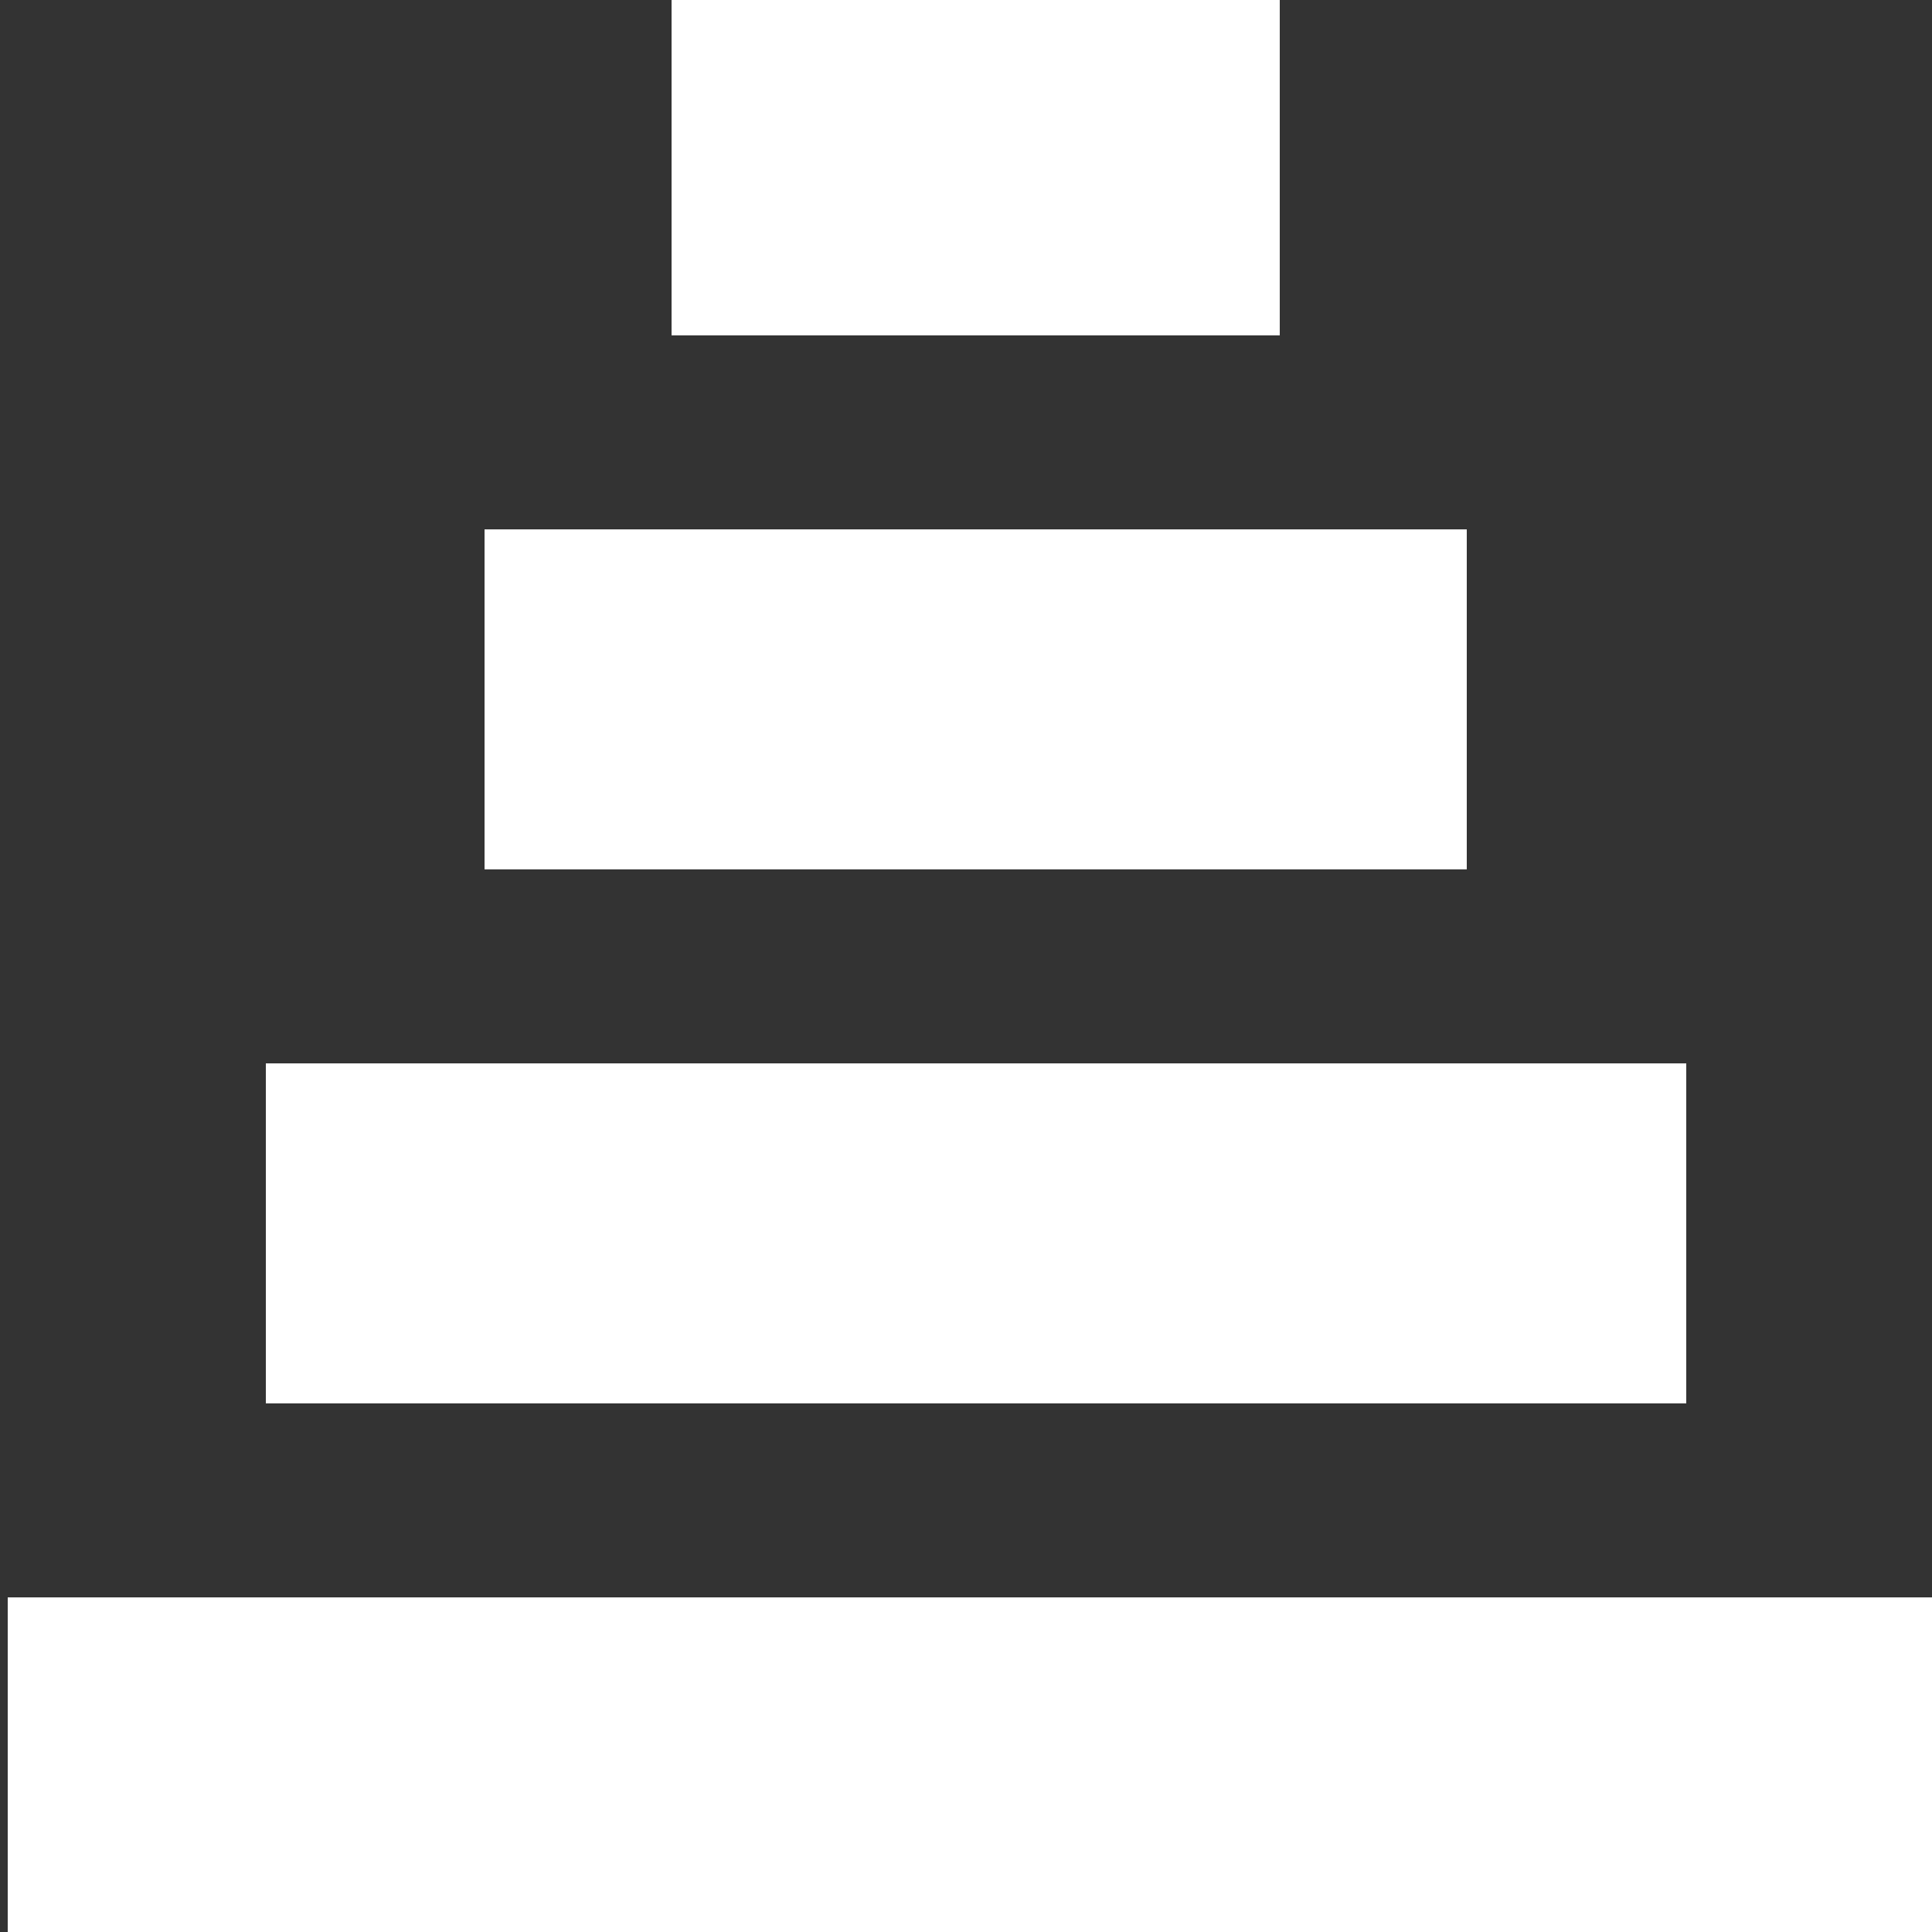 <?xml version="1.0" encoding="UTF-8" standalone="no"?>
<svg
   xmlns:dc="http://purl.org/dc/elements/1.1/"
   xmlns:cc="http://creativecommons.org/ns#"
   xmlns:rdf="http://www.w3.org/1999/02/22-rdf-syntax-ns#"
   xmlns:svg="http://www.w3.org/2000/svg"
   xmlns="http://www.w3.org/2000/svg"
   width="22"
   height="22"
   viewBox="0 0 22 22"
   version="1.1"
   id="svg8"
   style="shape-rendering:crispEdges">
  <rect x="0" y="0" width="22" height="22" fill="#333333" stroke="none"/>
  <defs
     id="defs2" />
  <g
     id="layer1"
     transform="translate(0,-288.237)">
    <g
       id="g865"
       transform="matrix(0,-1.225,-1.225,0,380.128,310.291)">
      <rect
         transform="scale(1,-1)"
         y="-310.237"
         x="0"
         height="18"
         width="3.157"
         id="rect815"
         style="opacity:1;fill:#ffffff;fill-opacity:1;fill-rule:nonzero;stroke:none;stroke-width:2.007;stroke-linecap:round;stroke-linejoin:miter;stroke-miterlimit:4;stroke-dasharray:none;stroke-dashoffset:0;stroke-opacity:1;paint-order:stroke markers fill" />
      <rect
         transform="scale(1,-1)"
         style="opacity:1;fill:#ffffff;fill-opacity:1;fill-rule:nonzero;stroke:none;stroke-width:1.719;stroke-linecap:round;stroke-linejoin:miter;stroke-miterlimit:4;stroke-dasharray:none;stroke-dashoffset:0;stroke-opacity:1;paint-order:stroke markers fill"
         id="rect817"
         width="3.157"
         height="13.202"
         x="4.961"
         y="-307.838" />
      <rect
         transform="scale(1,-1)"
         y="-305.802"
         x="9.923"
         height="9.13"
         width="3.157"
         id="rect819"
         style="opacity:1;fill:#ffffff;fill-opacity:1;fill-rule:nonzero;stroke:none;stroke-width:1.43;stroke-linecap:round;stroke-linejoin:miter;stroke-miterlimit:4;stroke-dasharray:none;stroke-dashoffset:0;stroke-opacity:1;paint-order:stroke markers fill" />
      <rect
         transform="scale(1,-1)"
         style="opacity:1;fill:#ffffff;fill-opacity:1;fill-rule:nonzero;stroke:none;stroke-width:1.125;stroke-linecap:round;stroke-linejoin:miter;stroke-miterlimit:4;stroke-dasharray:none;stroke-dashoffset:0;stroke-opacity:1;paint-order:stroke markers fill"
         id="rect821"
         width="3.157"
         height="5.657"
         x="14.884"
         y="-304.066" />
    </g>
  </g>
</svg>
